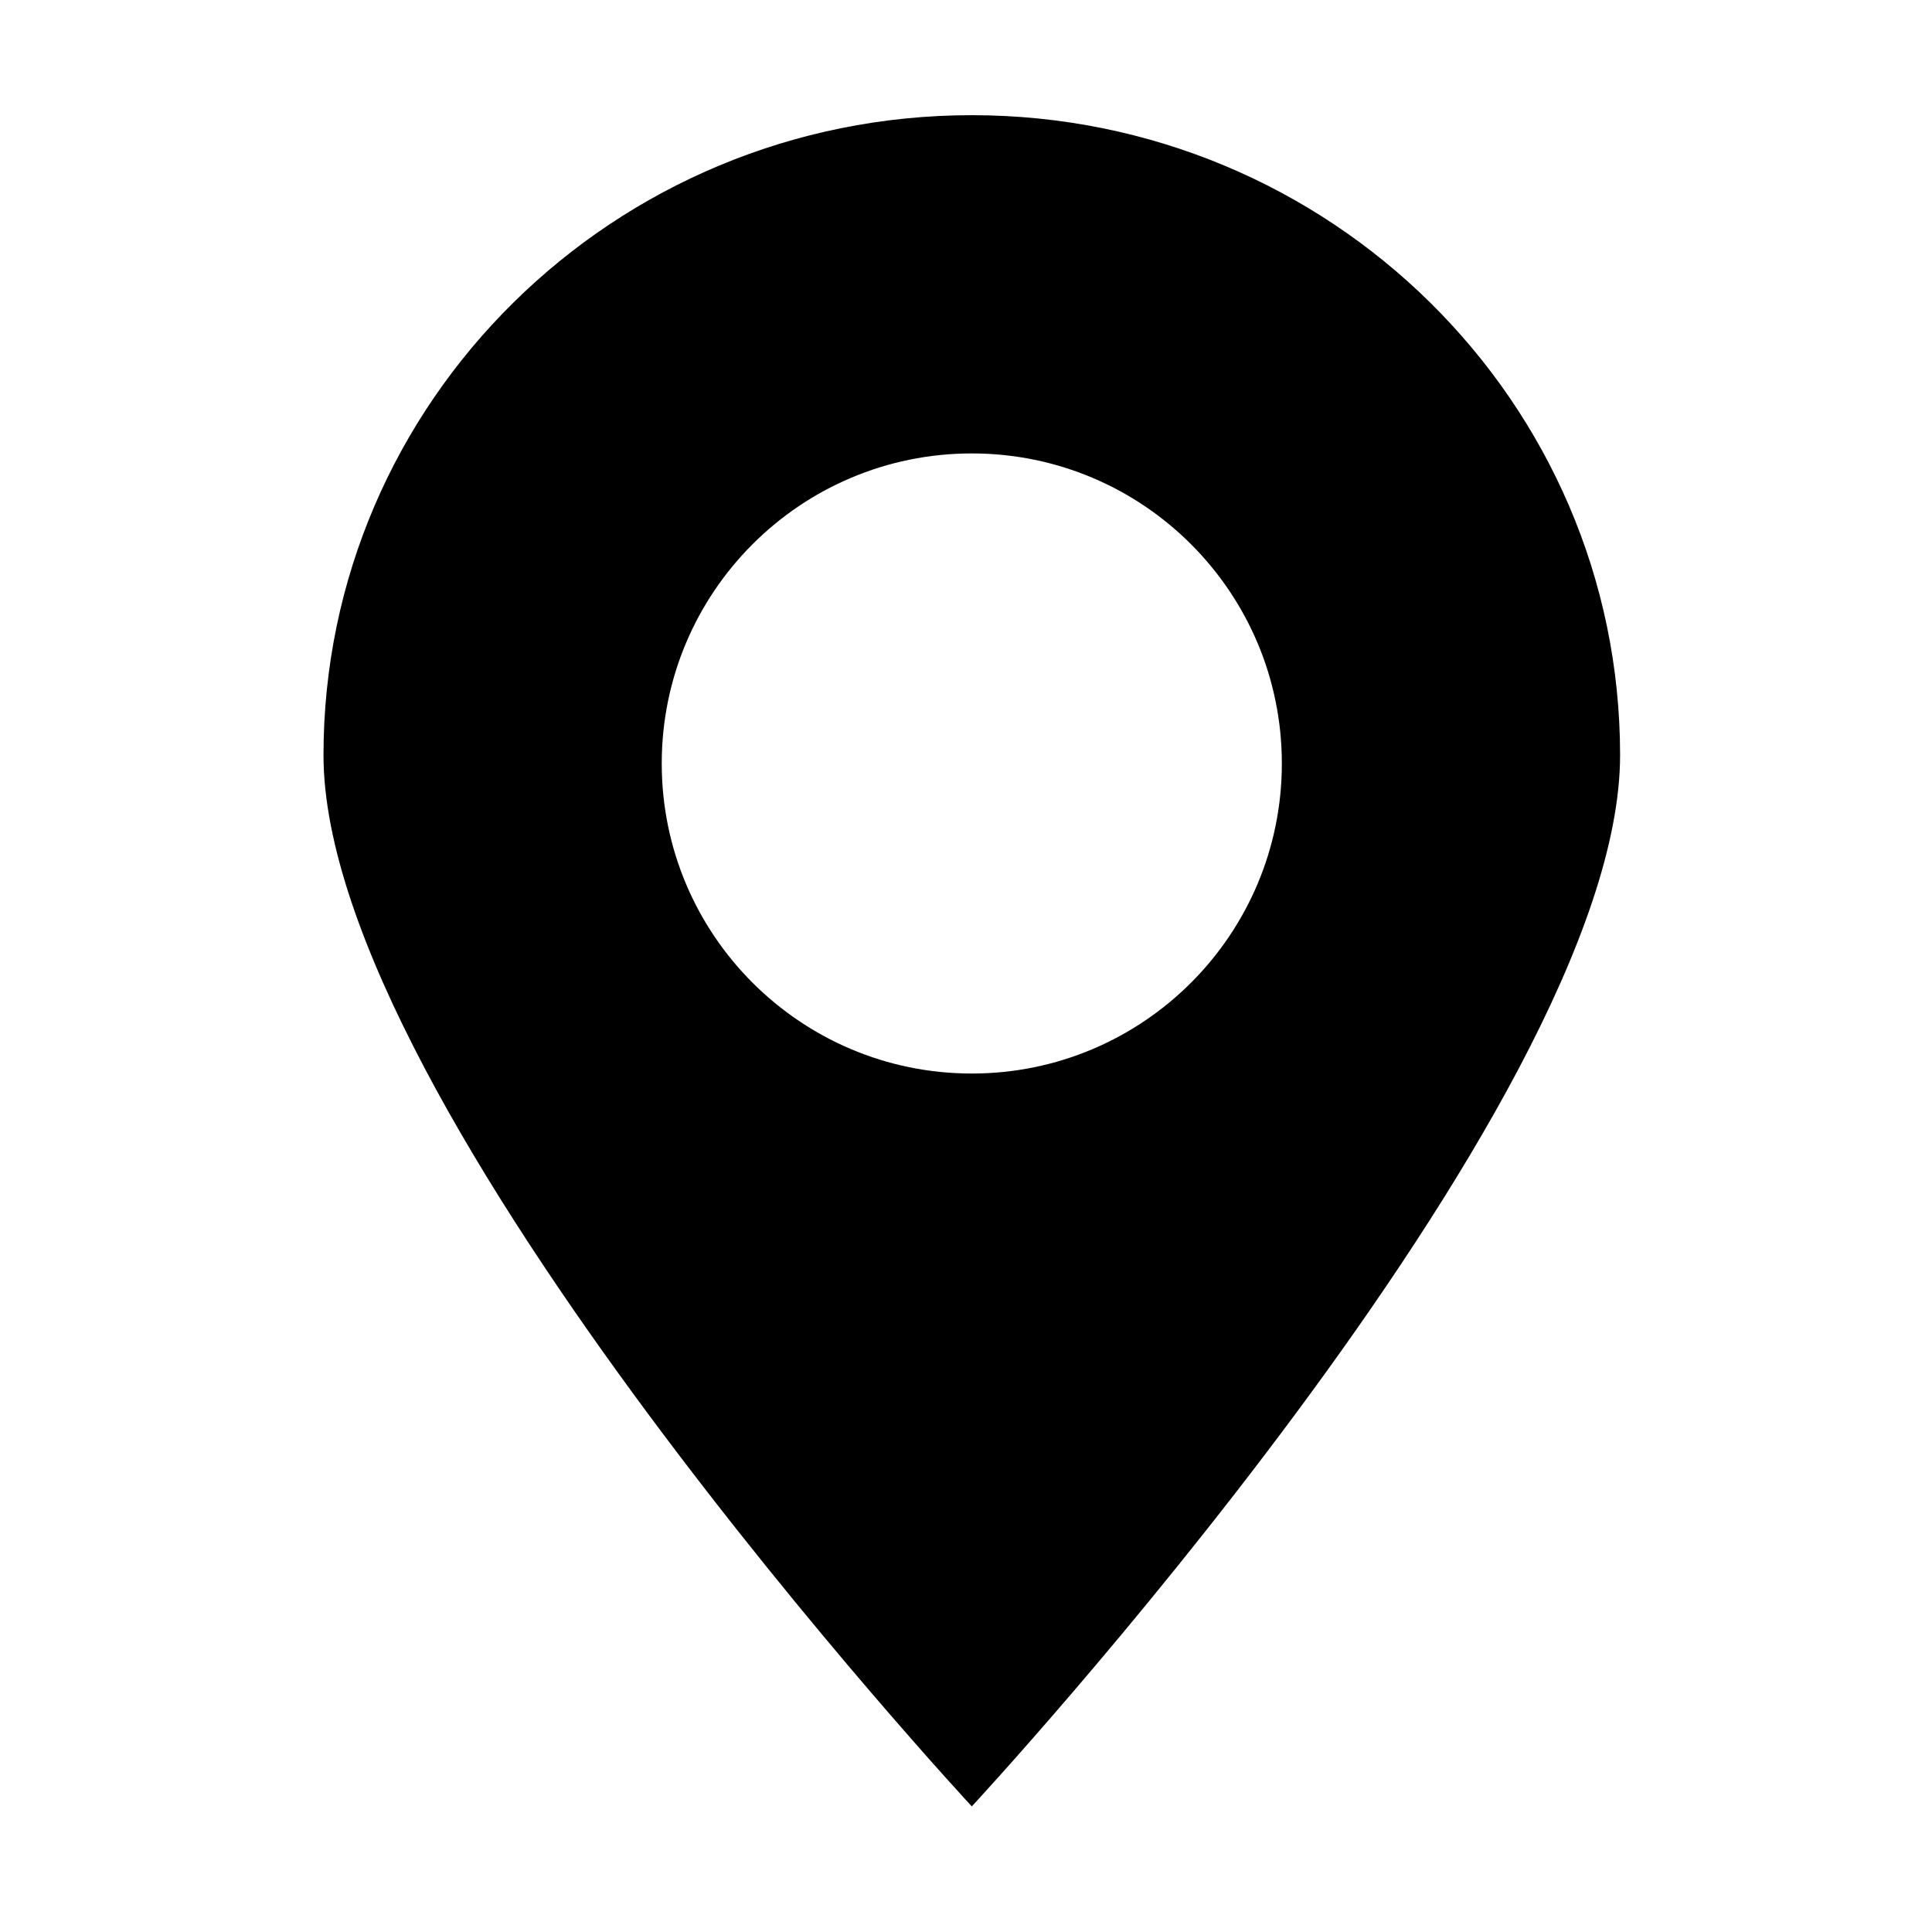 <svg xmlns="http://www.w3.org/2000/svg" viewBox="0 0 1024 1024"><path d="M515.069 61.049c-189.769 0-343.609 151.849-343.609 339.167s343.609 557.205 343.609 557.205 343.609-369.888 343.609-557.205-153.84-339.167-343.609-339.167z m0 507.944c-90.759 0-164.335-73.575-164.335-164.335s73.576-164.335 164.335-164.335 164.335 73.575 164.335 164.335c0 90.759-73.576 164.335-164.335 164.335z"/></svg>